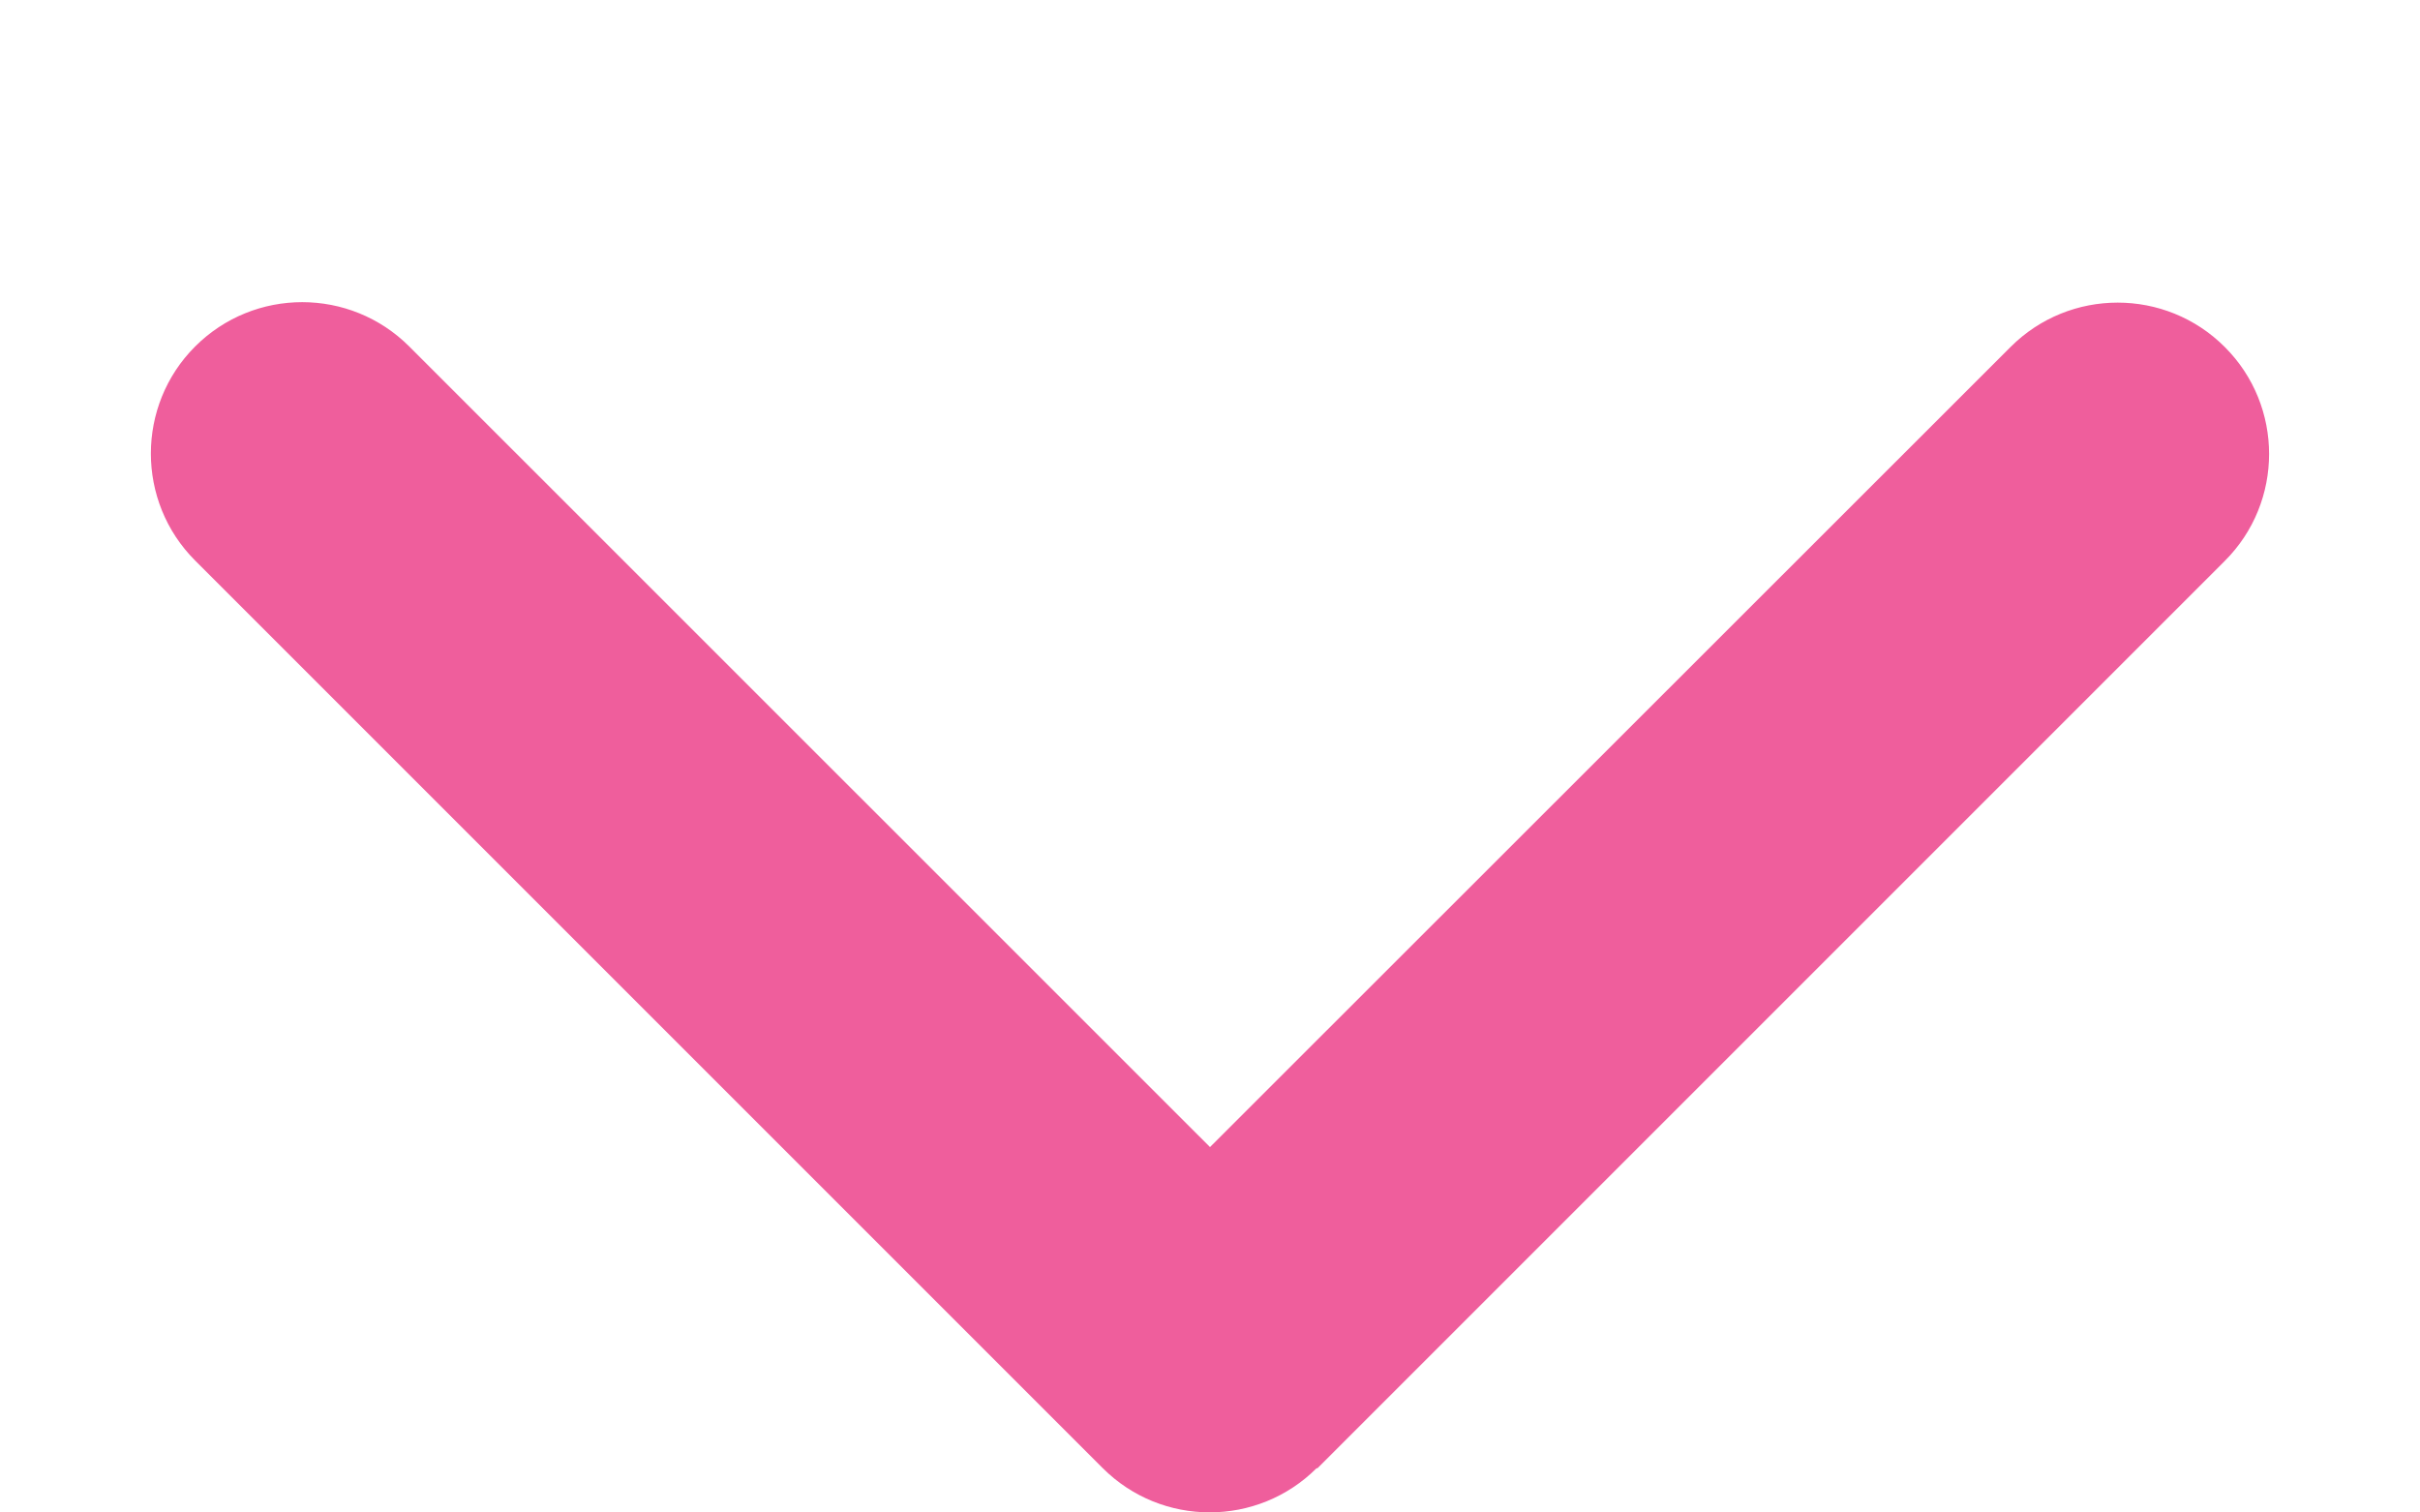 <svg width="16" height="10" viewBox="0 0 16 10" fill="none" xmlns="http://www.w3.org/2000/svg">
<g clip-path="url(#clip0_4408_431)">
<path d="M8.706 9.706C8.315 10.097 7.681 10.097 7.29 9.706L1.29 3.706C0.9 3.316 0.9 2.681 1.29 2.291C1.681 1.9 2.315 1.9 2.706 2.291L8 7.584L13.293 2.294C13.684 1.903 14.318 1.903 14.709 2.294C15.1 2.684 15.1 3.319 14.709 3.709L8.709 9.709L8.706 9.706Z" fill="#EF5E9C"/>
</g>
<defs>
<clipPath id="clip0_4408_431">
<path d="M16 0V10H0V0H16Z" fill="white"/>
</clipPath>
</defs>
</svg>
